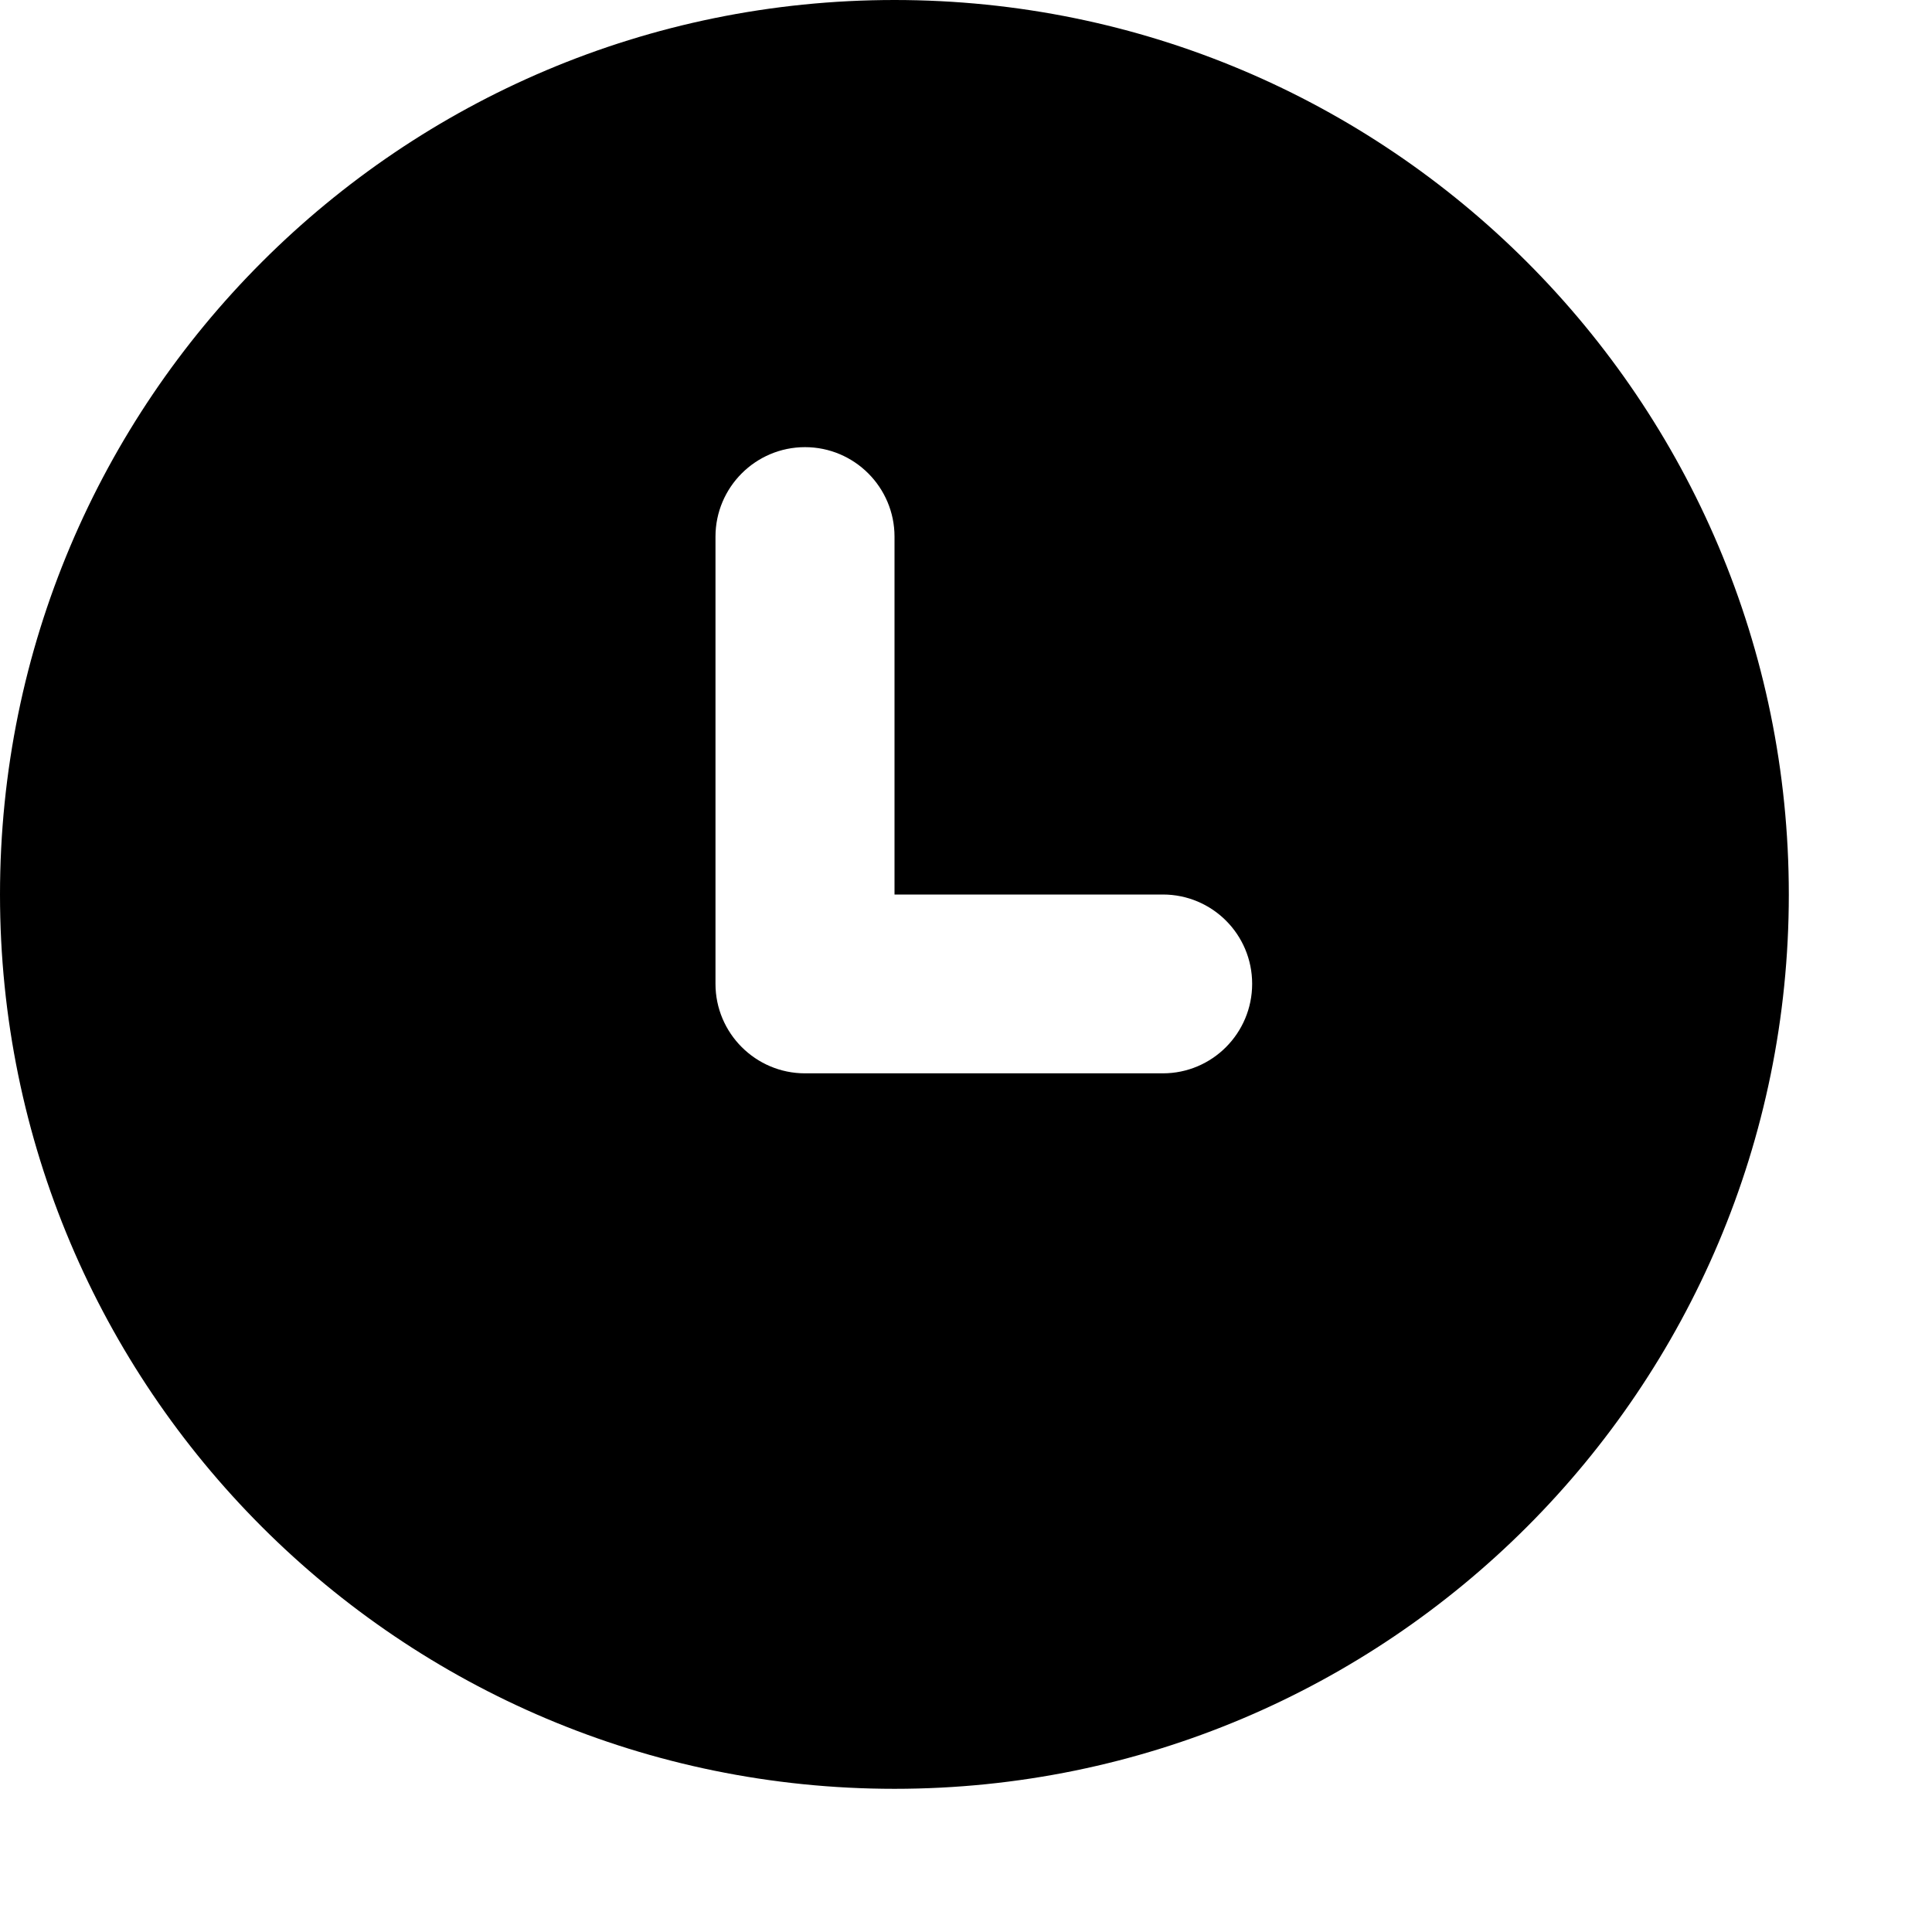<svg width="9" height="9" viewBox="0 0 9 9" xmlns="http://www.w3.org/2000/svg">
<path d="M4.167 0C6.468 0 8.333 1.865 8.333 4.167C8.333 6.468 6.468 8.333 4.167 8.333C1.865 8.333 0 6.468 0 4.167C0 1.865 1.865 0 4.167 0ZM3.75 2.083C3.52 2.083 3.333 2.27 3.333 2.5V4.583C3.333 4.813 3.52 5 3.75 5H5.417C5.647 5 5.833 4.813 5.833 4.583C5.833 4.353 5.647 4.167 5.417 4.167H4.167V2.5C4.167 2.27 3.98 2.083 3.75 2.083Z"/>
</svg>
